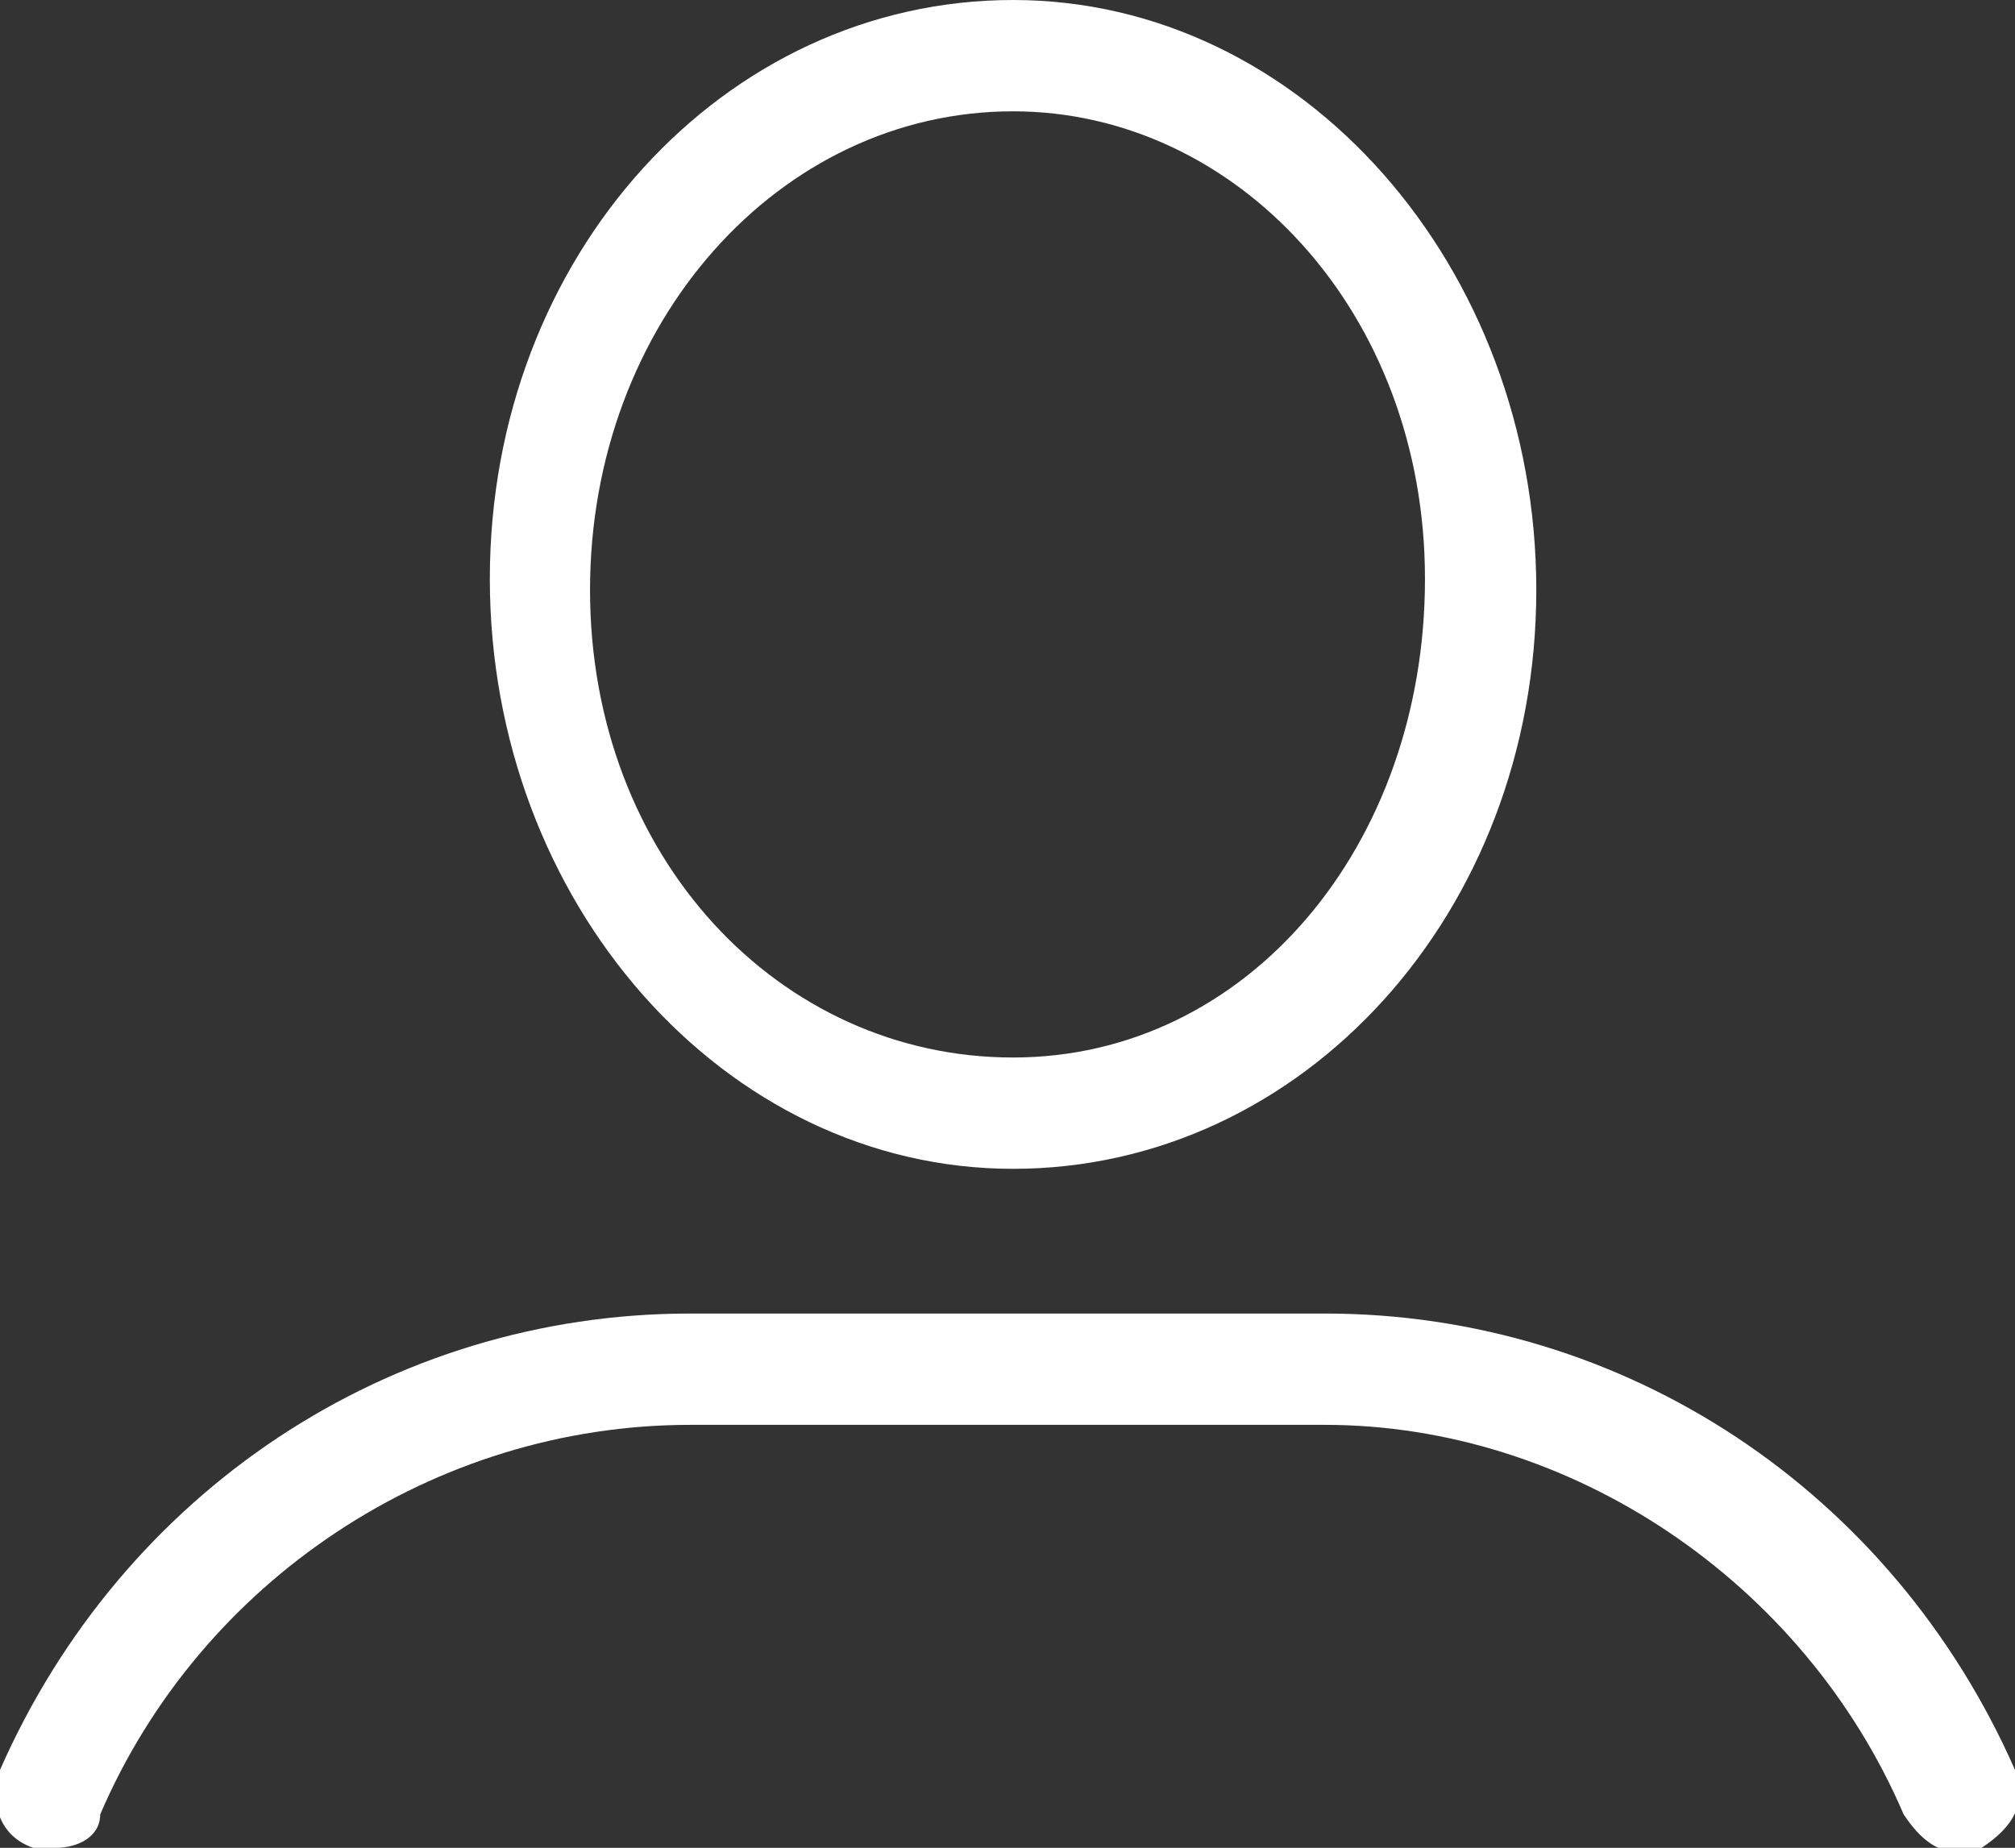 <?xml version="1.0" encoding="utf-8"?>
<!-- Generator: Adobe Illustrator 21.0.0, SVG Export Plug-In . SVG Version: 6.00 Build 0)  -->
<svg fill="#FFFFFF" version="1.1" id="Слой_1" xmlns="http://www.w3.org/2000/svg" xmlns:xlink="http://www.w3.org/1999/xlink" x="0px" y="0px"
	 viewBox="0 0 18.1 16.6" style="enable-background:new 0 0 18.1 16.6;" xml:space="preserve">
<rect x="0" y="0" width="18.1" height="16.6" fill="#333333" stroke="none"/>
<path d="M9.1,10.5c-2.6,0-4.7-2.4-4.7-5.3S6.5,0,9.1,0s4.7,2.4,4.7,5.3S11.7,10.5,9.1,10.5z M9.1,1C7,1,5.3,2.9,5.3,5.3
	S7,9.5,9.1,9.5s3.7-1.9,3.7-4.3S11.1,1,9.1,1z"/>
<path class="st0" d="M0.5,16.6c-0.1,0-0.1,0-0.2,0c-0.3-0.1-0.4-0.4-0.3-0.7c1.1-2.5,3.5-4.1,6.2-4.1h5.7c2.7,0,5.1,1.6,6.2,4.1
	c0.1,0.3,0,0.5-0.3,0.7c-0.3,0.1-0.5,0-0.7-0.3c-0.9-2.1-3-3.5-5.2-3.5H6.2c-2.3,0-4.4,1.4-5.3,3.5C0.9,16.5,0.7,16.6,0.5,16.6z"/>
</svg>
